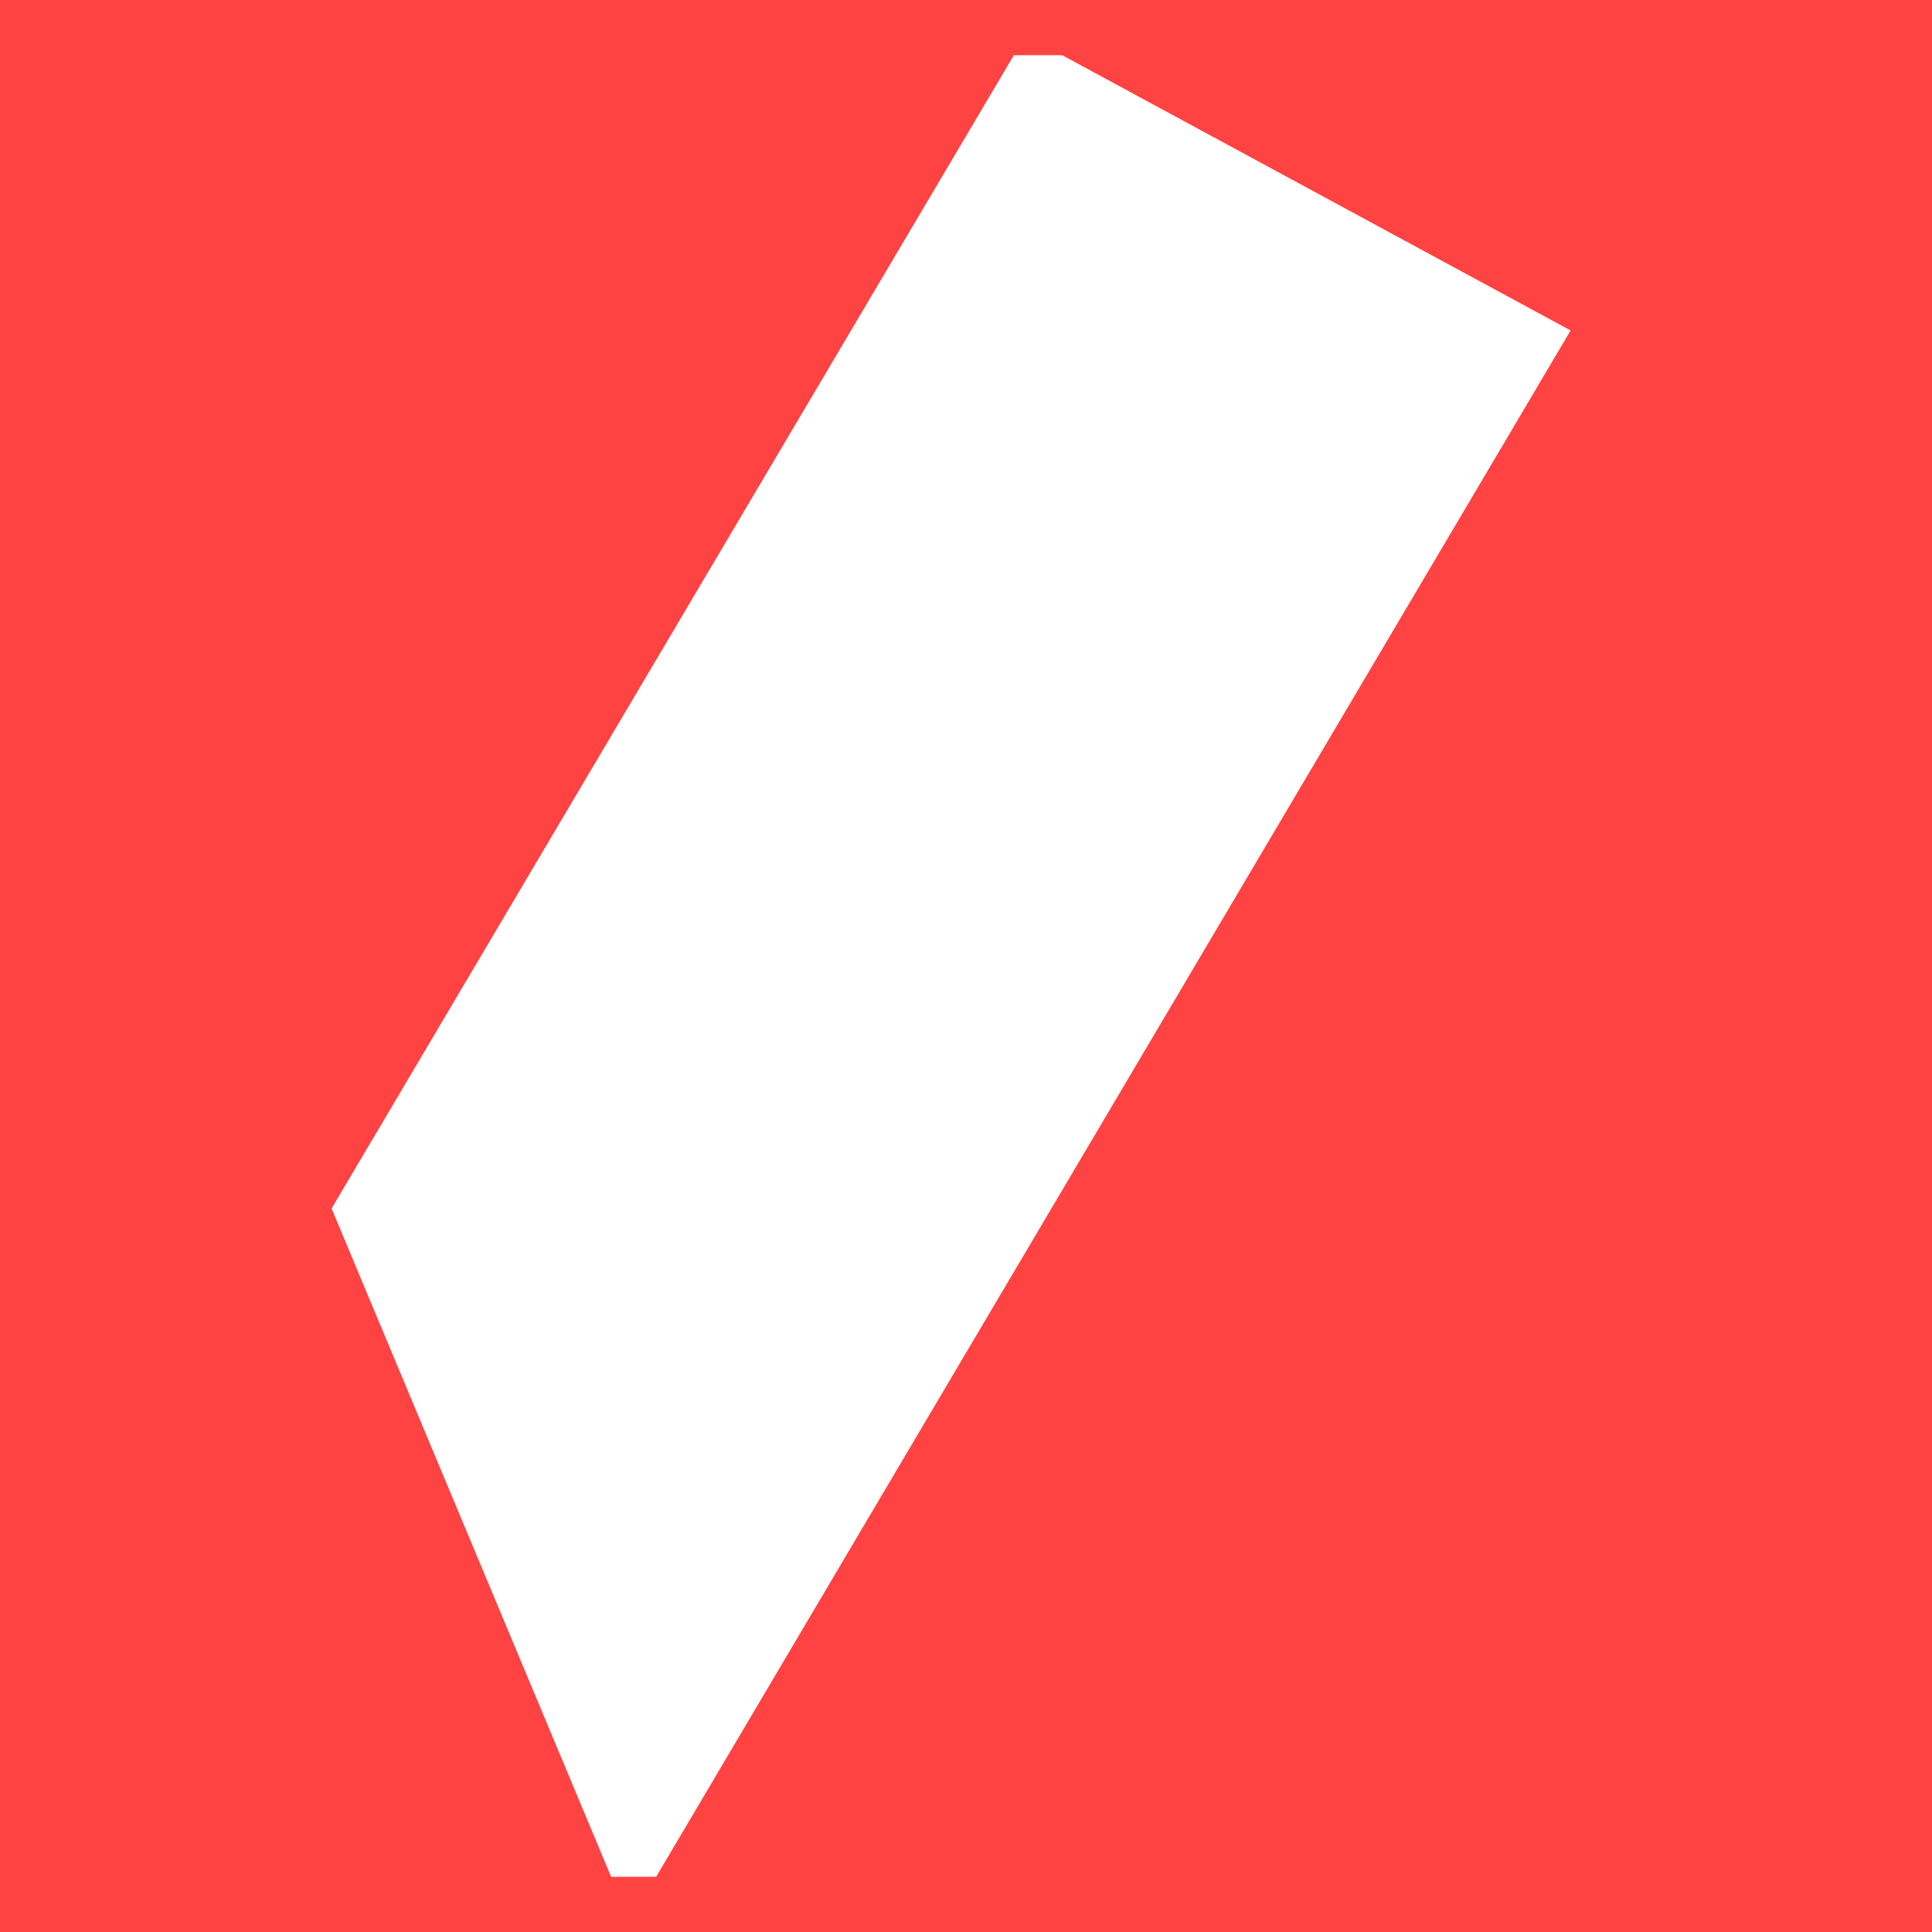 <svg id="Layer_1" data-name="Layer 1" xmlns="http://www.w3.org/2000/svg" viewBox="0 0 105 105"><defs><style>.cls-1{fill:none;stroke:#ff4242;stroke-miterlimit:10;stroke-width:3px;}.cls-2{fill:#ff4242;}</style></defs><rect class="cls-1" x="1.5" y="1.5" width="102" height="102"/><polyline class="cls-2" points="35.14 102.88 85.36 17.96 56.86 2.53 102.79 2.19 103.48 104.19"/><polygon class="cls-2" points="55.58 2.19 18.02 65.68 33.84 103.5 2.52 103.5 2.52 2.19 55.58 2.19"/></svg>